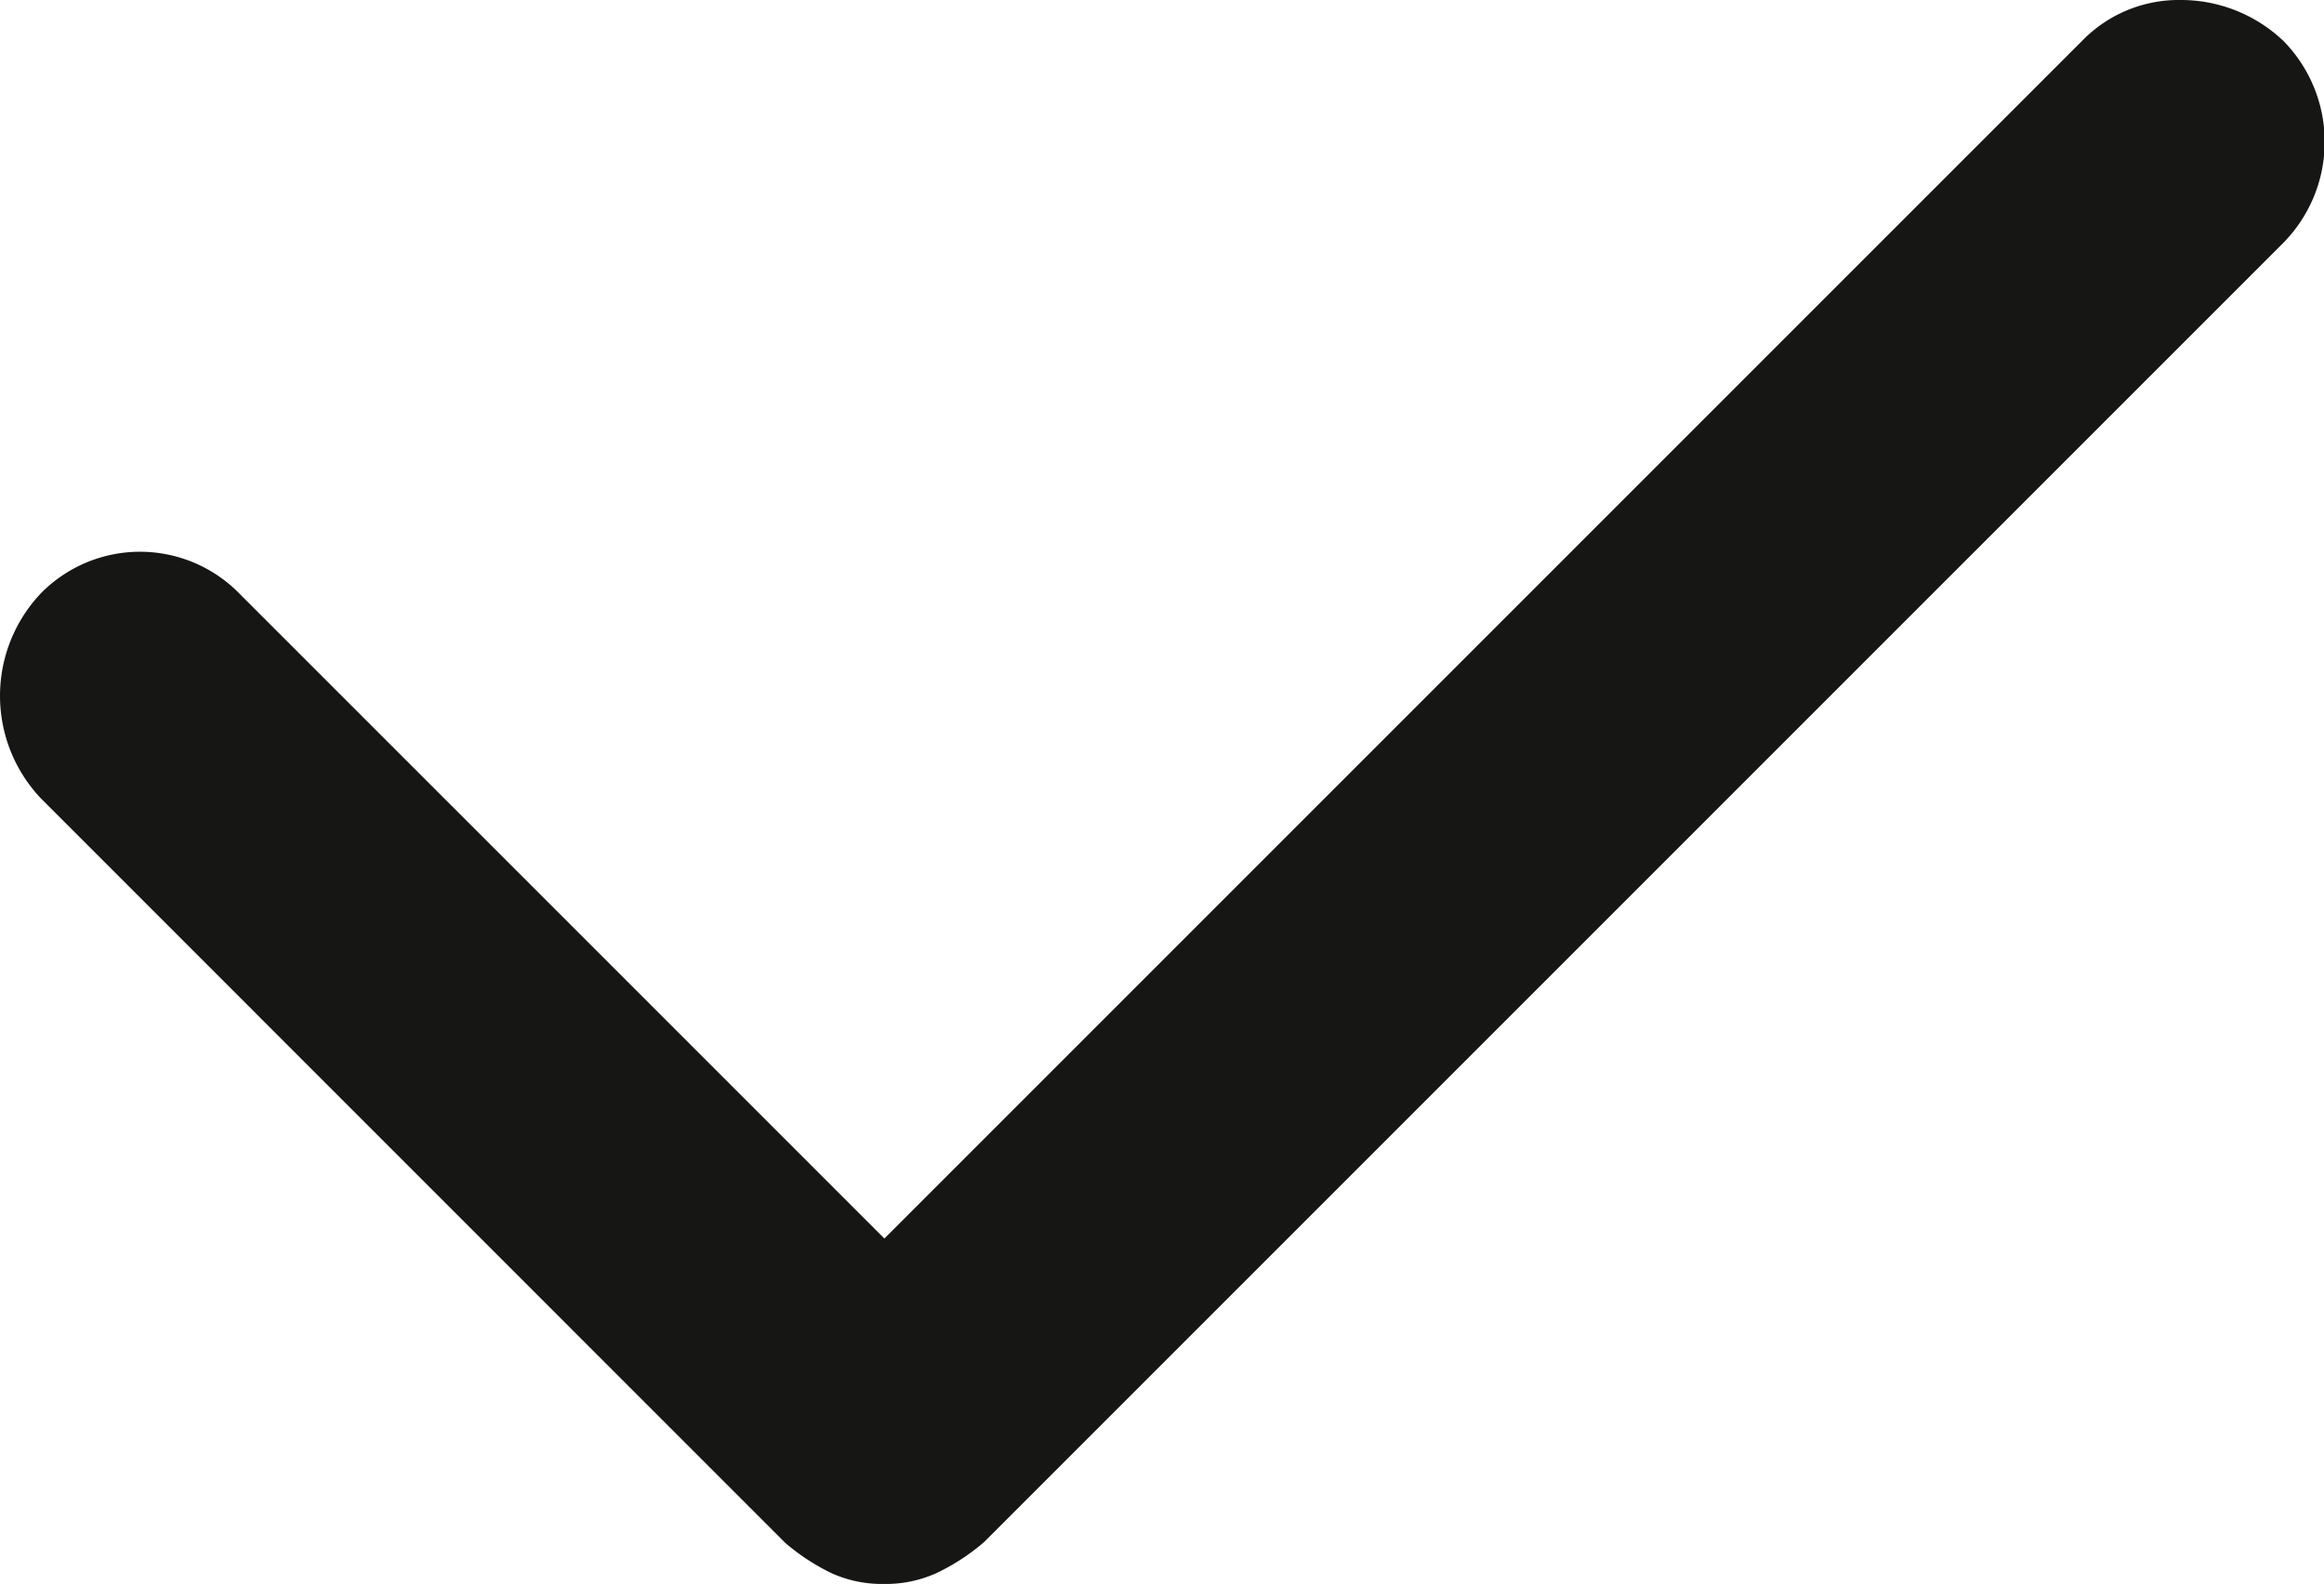 <svg xmlns="http://www.w3.org/2000/svg" width="16.45" height="11.212" viewBox="0 0 16.45 11.212">
  <path id="ico-check-black" d="M14.407,25.812a.87.87,0,0,1-.364-.073,1.507,1.507,0,0,1-.335-.218L8.441,20.253a1.055,1.055,0,0,1,0-1.455.984.984,0,0,1,1.4,0l4.569,4.569,8.476-8.476a.953.953,0,0,1,.7-.291,1.052,1.052,0,0,1,.728.291,1.019,1.019,0,0,1,0,1.426l-9.2,9.2a1.507,1.507,0,0,1-.335.218A.87.87,0,0,1,14.407,25.812Z" transform="translate(-8.15 -14.6)" fill="#161615"/>
</svg>
